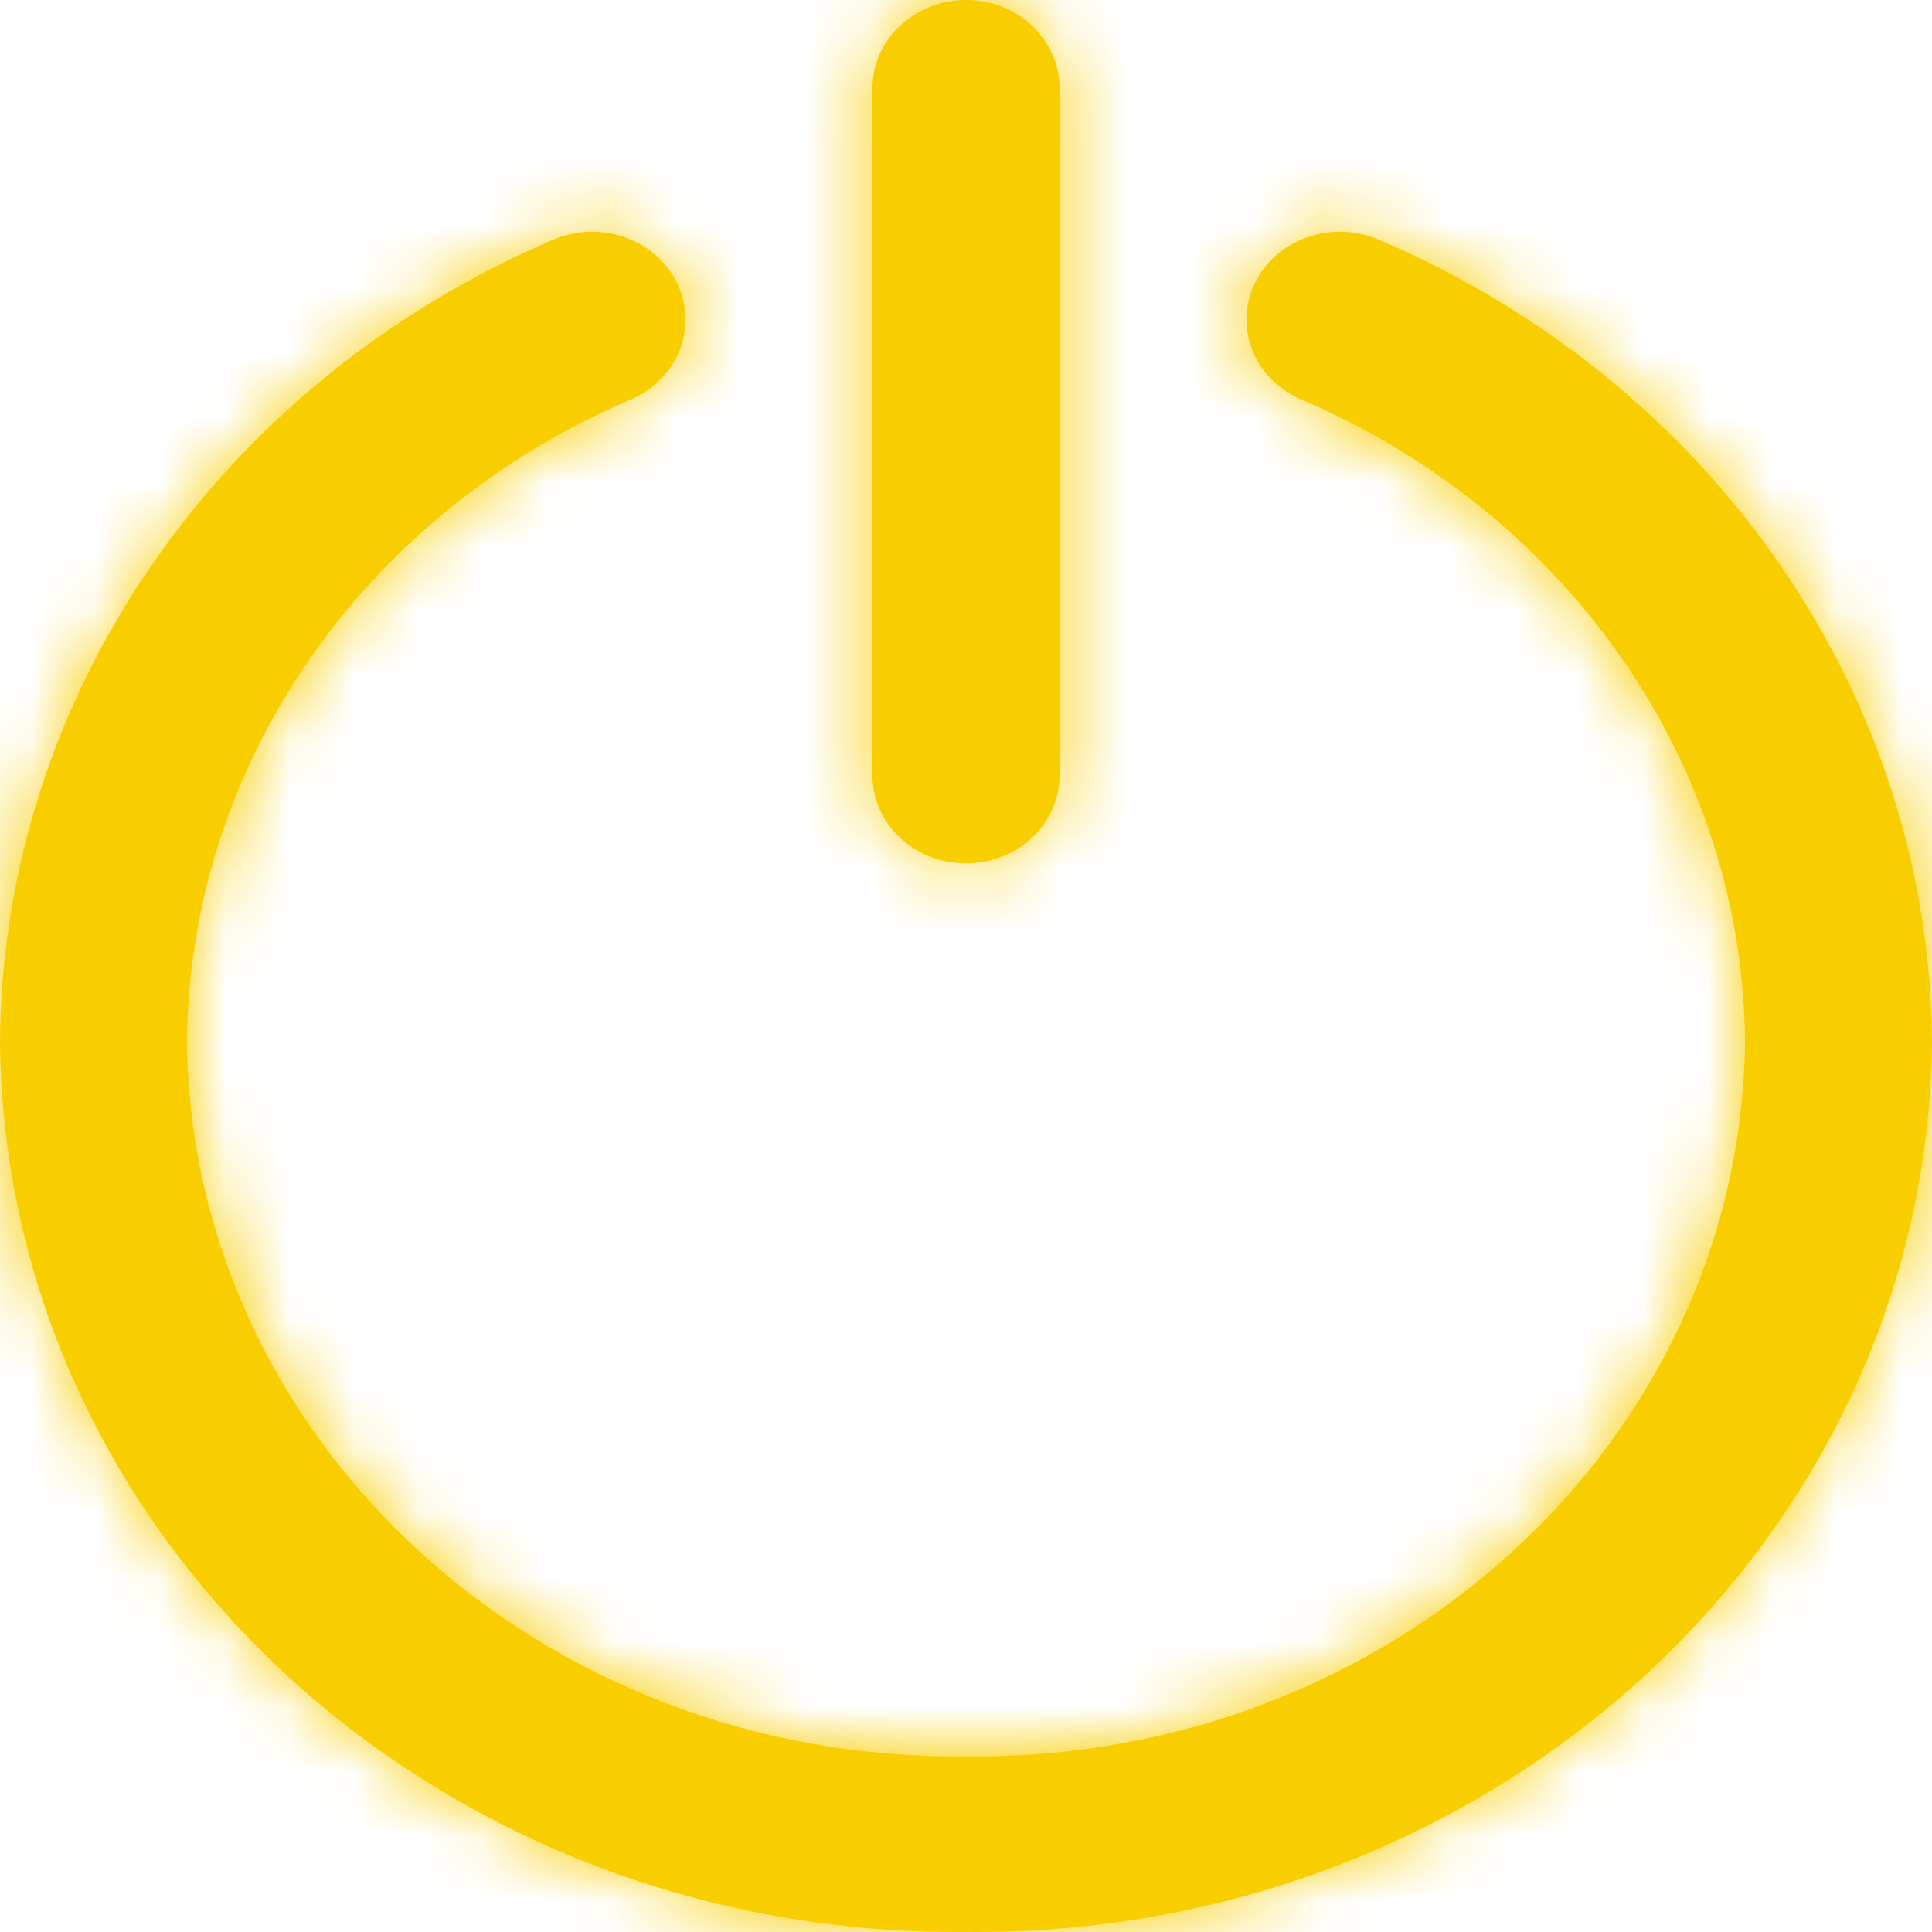 <svg width="30" height="30" viewBox="0 0 30 30" fill="none" xmlns="http://www.w3.org/2000/svg">
<mask id="path-1-inside-1_774_2362" fill="white">
<path d="M13.548 12.043C13.548 12.796 14.198 13.407 15 13.407C15.802 13.407 16.452 12.796 16.452 12.043H13.548ZM16.452 1.364C16.452 0.611 15.802 0 15 0C14.198 0 13.548 0.611 13.548 1.364H16.452ZM9.795 6.203C10.525 5.891 10.847 5.082 10.515 4.397C10.182 3.711 9.322 3.409 8.592 3.721L9.795 6.203ZM1.452 16.2L0 16.192L0 16.215L1.452 16.2ZM15 28.636L15.017 27.272C15.006 27.272 14.994 27.272 14.983 27.272L15 28.636ZM28.548 16.2L30 16.215L30 16.192L28.548 16.2ZM21.408 3.721C20.678 3.409 19.818 3.711 19.485 4.397C19.153 5.082 19.475 5.891 20.205 6.203L21.408 3.721ZM16.452 12.043V1.364H13.548V12.043H16.452ZM8.592 3.721C3.384 5.948 0.03 10.817 0 16.192L2.903 16.207C2.927 11.895 5.618 7.99 9.795 6.203L8.592 3.721ZM0 16.215C0.096 23.917 6.818 30.087 15.017 29.999L14.983 27.272C8.388 27.343 2.98 22.379 2.903 16.184L0 16.215ZM14.983 29.999C23.182 30.087 29.905 23.917 30 16.215L27.097 16.184C27.02 22.379 21.612 27.343 15.017 27.272L14.983 29.999ZM30 16.192C29.97 10.817 26.616 5.948 21.408 3.721L20.205 6.203C24.382 7.99 27.073 11.895 27.097 16.207L30 16.192Z"/>
</mask>
<path d="M13.548 12.043C13.548 12.796 14.198 13.407 15 13.407C15.802 13.407 16.452 12.796 16.452 12.043H13.548ZM16.452 1.364C16.452 0.611 15.802 0 15 0C14.198 0 13.548 0.611 13.548 1.364H16.452ZM9.795 6.203C10.525 5.891 10.847 5.082 10.515 4.397C10.182 3.711 9.322 3.409 8.592 3.721L9.795 6.203ZM1.452 16.2L0 16.192L0 16.215L1.452 16.2ZM15 28.636L15.017 27.272C15.006 27.272 14.994 27.272 14.983 27.272L15 28.636ZM28.548 16.2L30 16.215L30 16.192L28.548 16.2ZM21.408 3.721C20.678 3.409 19.818 3.711 19.485 4.397C19.153 5.082 19.475 5.891 20.205 6.203L21.408 3.721ZM16.452 12.043V1.364H13.548V12.043H16.452ZM8.592 3.721C3.384 5.948 0.03 10.817 0 16.192L2.903 16.207C2.927 11.895 5.618 7.99 9.795 6.203L8.592 3.721ZM0 16.215C0.096 23.917 6.818 30.087 15.017 29.999L14.983 27.272C8.388 27.343 2.98 22.379 2.903 16.184L0 16.215ZM14.983 29.999C23.182 30.087 29.905 23.917 30 16.215L27.097 16.184C27.02 22.379 21.612 27.343 15.017 27.272L14.983 29.999ZM30 16.192C29.97 10.817 26.616 5.948 21.408 3.721L20.205 6.203C24.382 7.99 27.073 11.895 27.097 16.207L30 16.192Z" fill="#F9CE00"/>
<path d="M16.452 7.543H13.548V16.543H16.452V7.543ZM13.548 5.864H16.452V-3.136H13.548V5.864ZM4.543 5.684L5.746 8.166L13.845 4.24L12.641 1.758L4.543 5.684ZM24.254 8.165L25.457 5.684L17.359 1.758L16.155 4.24L24.254 8.165ZM9.795 6.203L6.256 -2.072L6.256 -2.072L9.795 6.203ZM10.515 4.397L18.614 0.472L18.613 0.47L10.515 4.397ZM8.592 3.721L12.132 11.995L12.132 11.995L8.592 3.721ZM1.452 16.2L1.55 25.199L1.496 7.2L1.452 16.2ZM0 16.192L-9 16.142L-9 16.224L-8.999 16.307L0 16.192ZM15 28.636L6.001 28.745H23.999L15 28.636ZM15.017 27.272L15.114 18.272L15.065 18.272H15.017V27.272ZM14.983 27.272V18.272H14.935L14.886 18.272L14.983 27.272ZM28.548 16.2L28.504 7.2L28.45 25.199L28.548 16.2ZM30 16.215L38.999 16.327L39.001 16.233L39 16.14L30 16.215ZM21.408 3.721L24.948 -4.554L24.947 -4.554L21.408 3.721ZM19.485 4.397L11.387 0.47L11.386 0.472L19.485 4.397ZM20.205 6.203L23.744 -2.072L23.744 -2.072L20.205 6.203ZM2.903 16.207L2.859 25.206L11.853 25.25L11.903 16.257L2.903 16.207ZM15.017 29.999L15.114 38.998L24.126 38.901L24.016 29.889L15.017 29.999ZM2.903 16.184L11.903 16.072L11.791 7.086L2.805 7.184L2.903 16.184ZM14.983 29.999L5.984 29.889L5.874 38.901L14.886 38.998L14.983 29.999ZM27.097 16.184L27.195 7.184L18.209 7.086L18.098 16.072L27.097 16.184ZM27.097 16.207L18.097 16.257L18.147 25.25L27.141 25.206L27.097 16.207ZM4.548 12.043C4.548 18.289 9.766 22.407 15 22.407V4.407C18.63 4.407 22.548 7.304 22.548 12.043H4.548ZM15 22.407C20.234 22.407 25.452 18.289 25.452 12.043H7.452C7.452 7.304 11.37 4.407 15 4.407V22.407ZM25.452 1.364C25.452 -4.882 20.234 -9 15 -9V9C11.37 9 7.452 6.103 7.452 1.364H25.452ZM15 -9C9.766 -9 4.548 -4.882 4.548 1.364H22.548C22.548 6.103 18.63 9 15 9V-9ZM13.335 14.477C18.441 12.293 21.347 6.111 18.614 0.472L2.416 8.321C0.347 4.053 2.608 -0.512 6.256 -2.072L13.335 14.477ZM18.613 0.47C16.044 -4.828 9.899 -6.627 5.052 -4.554L12.132 11.995C8.744 13.444 4.321 12.25 2.417 8.323L18.613 0.47ZM1.496 7.2L0.044 7.193L-0.044 25.192L1.408 25.199L1.496 7.2ZM-8.999 16.307L-8.999 16.329L9 16.101L8.999 16.078L-8.999 16.307ZM0.098 25.215L1.55 25.199L1.354 7.2L-0.098 7.216L0.098 25.215ZM23.999 28.745L24.016 27.382L6.017 27.162L6.001 28.526L23.999 28.745ZM15.017 18.272C15.017 18.272 15.017 18.272 15.017 18.272C15.017 18.272 15.017 18.272 15.017 18.272C15.017 18.272 15.017 18.272 15.017 18.272C15.016 18.272 15.016 18.272 15.016 18.272C15.016 18.272 15.016 18.272 15.016 18.272C15.016 18.272 15.016 18.272 15.016 18.272C15.016 18.272 15.016 18.272 15.016 18.272C15.016 18.272 15.016 18.272 15.016 18.272C15.016 18.272 15.016 18.272 15.016 18.272C15.016 18.272 15.016 18.272 15.016 18.272C15.016 18.272 15.016 18.272 15.016 18.272C15.016 18.272 15.016 18.272 15.016 18.272C15.016 18.272 15.016 18.272 15.016 18.272C15.016 18.272 15.016 18.272 15.016 18.272C15.016 18.272 15.016 18.272 15.016 18.272C15.016 18.272 15.016 18.272 15.016 18.272C15.016 18.272 15.016 18.272 15.015 18.272C15.015 18.272 15.015 18.272 15.015 18.272C15.015 18.272 15.015 18.272 15.015 18.272C15.015 18.272 15.015 18.272 15.015 18.272C15.015 18.272 15.015 18.272 15.015 18.272C15.015 18.272 15.015 18.272 15.015 18.272C15.015 18.272 15.015 18.272 15.015 18.272C15.015 18.272 15.015 18.272 15.015 18.272C15.015 18.272 15.015 18.272 15.015 18.272C15.015 18.272 15.015 18.272 15.015 18.272C15.015 18.272 15.015 18.272 15.015 18.272C15.015 18.272 15.015 18.272 15.015 18.272C15.015 18.272 15.015 18.272 15.015 18.272C15.015 18.272 15.015 18.272 15.015 18.272C15.015 18.272 15.015 18.272 15.015 18.272C15.015 18.272 15.015 18.272 15.015 18.272C15.015 18.272 15.014 18.272 15.014 18.272C15.014 18.272 15.014 18.272 15.014 18.272C15.014 18.272 15.014 18.272 15.014 18.272C15.014 18.272 15.014 18.272 15.014 18.272C15.014 18.272 15.014 18.272 15.014 18.272C15.014 18.272 15.014 18.272 15.014 18.272C15.014 18.272 15.014 18.272 15.014 18.272C15.014 18.272 15.014 18.272 15.014 18.272C15.014 18.272 15.014 18.272 15.014 18.272C15.014 18.272 15.014 18.272 15.014 18.272C15.014 18.272 15.014 18.272 15.014 18.272C15.014 18.272 15.014 18.272 15.014 18.272C15.014 18.272 15.014 18.272 15.014 18.272C15.014 18.272 15.014 18.272 15.014 18.272C15.014 18.272 15.014 18.272 15.014 18.272C15.014 18.272 15.014 18.272 15.014 18.272C15.014 18.272 15.014 18.272 15.014 18.272C15.014 18.272 15.013 18.272 15.013 18.272C15.013 18.272 15.013 18.272 15.013 18.272C15.013 18.272 15.013 18.272 15.013 18.272C15.013 18.272 15.013 18.272 15.013 18.272C15.013 18.272 15.013 18.272 15.013 18.272C15.013 18.272 15.013 18.272 15.013 18.272C15.013 18.272 15.013 18.272 15.013 18.272C15.013 18.272 15.013 18.272 15.013 18.272C15.013 18.272 15.013 18.272 15.013 18.272C15.013 18.272 15.013 18.272 15.013 18.272C15.013 18.272 15.013 18.272 15.013 18.272C15.013 18.272 15.013 18.272 15.013 18.272C15.013 18.272 15.013 18.272 15.013 18.272C15.013 18.272 15.013 18.272 15.013 18.272C15.012 18.272 15.012 18.272 15.012 18.272C15.012 18.272 15.012 18.272 15.012 18.272C15.012 18.272 15.012 18.272 15.012 18.272C15.012 18.272 15.012 18.272 15.012 18.272C15.012 18.272 15.012 18.272 15.012 18.272C15.012 18.272 15.012 18.272 15.012 18.272C15.012 18.272 15.012 18.272 15.012 18.272C15.012 18.272 15.012 18.272 15.012 18.272C15.012 18.272 15.012 18.272 15.012 18.272C15.012 18.272 15.012 18.272 15.012 18.272C15.012 18.272 15.012 18.272 15.012 18.272C15.012 18.272 15.012 18.272 15.012 18.272C15.012 18.272 15.012 18.272 15.012 18.272C15.012 18.272 15.012 18.272 15.012 18.272C15.012 18.272 15.012 18.272 15.012 18.272C15.012 18.272 15.011 18.272 15.011 18.272C15.011 18.272 15.011 18.272 15.011 18.272C15.011 18.272 15.011 18.272 15.011 18.272C15.011 18.272 15.011 18.272 15.011 18.272C15.011 18.272 15.011 18.272 15.011 18.272C15.011 18.272 15.011 18.272 15.011 18.272C15.011 18.272 15.011 18.272 15.011 18.272C15.011 18.272 15.011 18.272 15.011 18.272C15.011 18.272 15.011 18.272 15.011 18.272C15.011 18.272 15.011 18.272 15.011 18.272C15.011 18.272 15.011 18.272 15.011 18.272C15.011 18.272 15.011 18.272 15.011 18.272C15.011 18.272 15.011 18.272 15.011 18.272C15.011 18.272 15.011 18.272 15.011 18.272C15.011 18.272 15.011 18.272 15.011 18.272C15.011 18.272 15.011 18.272 15.011 18.272C15.011 18.272 15.011 18.272 15.011 18.272C15.011 18.272 15.01 18.272 15.01 18.272C15.01 18.272 15.01 18.272 15.01 18.272C15.01 18.272 15.01 18.272 15.01 18.272C15.01 18.272 15.01 18.272 15.01 18.272C15.01 18.272 15.01 18.272 15.01 18.272C15.01 18.272 15.01 18.272 15.01 18.272C15.01 18.272 15.01 18.272 15.01 18.272C15.01 18.272 15.01 18.272 15.01 18.272C15.01 18.272 15.01 18.272 15.01 18.272C15.01 18.272 15.01 18.272 15.01 18.272C15.01 18.272 15.01 18.272 15.01 18.272C15.01 18.272 15.01 18.272 15.01 18.272C15.01 18.272 15.01 18.272 15.01 18.272C15.01 18.272 15.01 18.272 15.01 18.272C15.01 18.272 15.009 18.272 15.009 18.272C15.009 18.272 15.009 18.272 15.009 18.272C15.009 18.272 15.009 18.272 15.009 18.272C15.009 18.272 15.009 18.272 15.009 18.272C15.009 18.272 15.009 18.272 15.009 18.272C15.009 18.272 15.009 18.272 15.009 18.272C15.009 18.272 15.009 18.272 15.009 18.272C15.009 18.272 15.009 18.272 15.009 18.272C15.009 18.272 15.009 18.272 15.009 18.272C15.009 18.272 15.009 18.272 15.009 18.272C15.009 18.272 15.009 18.272 15.009 18.272C15.009 18.272 15.009 18.272 15.009 18.272C15.009 18.272 15.009 18.272 15.009 18.272C15.009 18.272 15.009 18.272 15.009 18.272C15.009 18.272 15.009 18.272 15.009 18.272C15.009 18.272 15.009 18.272 15.008 18.272C15.008 18.272 15.008 18.272 15.008 18.272C15.008 18.272 15.008 18.272 15.008 18.272C15.008 18.272 15.008 18.272 15.008 18.272C15.008 18.272 15.008 18.272 15.008 18.272C15.008 18.272 15.008 18.272 15.008 18.272C15.008 18.272 15.008 18.272 15.008 18.272C15.008 18.272 15.008 18.272 15.008 18.272C15.008 18.272 15.008 18.272 15.008 18.272C15.008 18.272 15.008 18.272 15.008 18.272C15.008 18.272 15.008 18.272 15.008 18.272C15.008 18.272 15.008 18.272 15.008 18.272C15.008 18.272 15.008 18.272 15.008 18.272C15.008 18.272 15.008 18.272 15.008 18.272C15.008 18.272 15.008 18.272 15.008 18.272C15.008 18.272 15.008 18.272 15.008 18.272C15.008 18.272 15.008 18.272 15.008 18.272C15.008 18.272 15.008 18.272 15.007 18.272C15.007 18.272 15.007 18.272 15.007 18.272C15.007 18.272 15.007 18.272 15.007 18.272C15.007 18.272 15.007 18.272 15.007 18.272C15.007 18.272 15.007 18.272 15.007 18.272C15.007 18.272 15.007 18.272 15.007 18.272C15.007 18.272 15.007 18.272 15.007 18.272C15.007 18.272 15.007 18.272 15.007 18.272C15.007 18.272 15.007 18.272 15.007 18.272C15.007 18.272 15.007 18.272 15.007 18.272C15.007 18.272 15.007 18.272 15.007 18.272C15.007 18.272 15.007 18.272 15.007 18.272C15.007 18.272 15.007 18.272 15.007 18.272C15.007 18.272 15.007 18.272 15.007 18.272C15.007 18.272 15.007 18.272 15.007 18.272C15.007 18.272 15.007 18.272 15.007 18.272C15.006 18.272 15.006 18.272 15.006 18.272C15.006 18.272 15.006 18.272 15.006 18.272C15.006 18.272 15.006 18.272 15.006 18.272C15.006 18.272 15.006 18.272 15.006 18.272C15.006 18.272 15.006 18.272 15.006 18.272C15.006 18.272 15.006 18.272 15.006 18.272C15.006 18.272 15.006 18.272 15.006 18.272C15.006 18.272 15.006 18.272 15.006 18.272C15.006 18.272 15.006 18.272 15.006 18.272C15.006 18.272 15.006 18.272 15.006 18.272C15.006 18.272 15.006 18.272 15.006 18.272C15.006 18.272 15.006 18.272 15.006 18.272C15.006 18.272 15.006 18.272 15.006 18.272C15.006 18.272 15.006 18.272 15.005 18.272C15.005 18.272 15.005 18.272 15.005 18.272C15.005 18.272 15.005 18.272 15.005 18.272C15.005 18.272 15.005 18.272 15.005 18.272C15.005 18.272 15.005 18.272 15.005 18.272C15.005 18.272 15.005 18.272 15.005 18.272C15.005 18.272 15.005 18.272 15.005 18.272C15.005 18.272 15.005 18.272 15.005 18.272C15.005 18.272 15.005 18.272 15.005 18.272C15.005 18.272 15.005 18.272 15.005 18.272C15.005 18.272 15.005 18.272 15.005 18.272C15.005 18.272 15.005 18.272 15.005 18.272C15.005 18.272 15.005 18.272 15.005 18.272C15.005 18.272 15.005 18.272 15.005 18.272C15.005 18.272 15.005 18.272 15.005 18.272C15.005 18.272 15.005 18.272 15.005 18.272C15.005 18.272 15.005 18.272 15.005 18.272C15.005 18.272 15.005 18.272 15.004 18.272C15.004 18.272 15.004 18.272 15.004 18.272C15.004 18.272 15.004 18.272 15.004 18.272C15.004 18.272 15.004 18.272 15.004 18.272C15.004 18.272 15.004 18.272 15.004 18.272C15.004 18.272 15.004 18.272 15.004 18.272C15.004 18.272 15.004 18.272 15.004 18.272C15.004 18.272 15.004 18.272 15.004 18.272C15.004 18.272 15.004 18.272 15.004 18.272C15.004 18.272 15.004 18.272 15.004 18.272C15.004 18.272 15.004 18.272 15.004 18.272C15.004 18.272 15.004 18.272 15.004 18.272C15.004 18.272 15.004 18.272 15.004 18.272C15.004 18.272 15.004 18.272 15.004 18.272C15.004 18.272 15.004 18.272 15.004 18.272C15.004 18.272 15.004 18.272 15.004 18.272C15.003 18.272 15.003 18.272 15.003 18.272C15.003 18.272 15.003 18.272 15.003 18.272C15.003 18.272 15.003 18.272 15.003 18.272C15.003 18.272 15.003 18.272 15.003 18.272C15.003 18.272 15.003 18.272 15.003 18.272C15.003 18.272 15.003 18.272 15.003 18.272C15.003 18.272 15.003 18.272 15.003 18.272C15.003 18.272 15.003 18.272 15.003 18.272C15.003 18.272 15.003 18.272 15.003 18.272C15.003 18.272 15.003 18.272 15.003 18.272C15.003 18.272 15.003 18.272 15.003 18.272C15.003 18.272 15.003 18.272 15.003 18.272C15.003 18.272 15.003 18.272 15.003 18.272C15.003 18.272 15.003 18.272 15.002 18.272C15.002 18.272 15.002 18.272 15.002 18.272C15.002 18.272 15.002 18.272 15.002 18.272C15.002 18.272 15.002 18.272 15.002 18.272C15.002 18.272 15.002 18.272 15.002 18.272C15.002 18.272 15.002 18.272 15.002 18.272C15.002 18.272 15.002 18.272 15.002 18.272C15.002 18.272 15.002 18.272 15.002 18.272C15.002 18.272 15.002 18.272 15.002 18.272C15.002 18.272 15.002 18.272 15.002 18.272C15.002 18.272 15.002 18.272 15.002 18.272C15.002 18.272 15.002 18.272 15.002 18.272C15.002 18.272 15.002 18.272 15.002 18.272C15.002 18.272 15.002 18.272 15.002 18.272C15.002 18.272 15.002 18.272 15.002 18.272C15.002 18.272 15.002 18.272 15.002 18.272C15.002 18.272 15.002 18.272 15.002 18.272C15.002 18.272 15.002 18.272 15.001 18.272C15.001 18.272 15.001 18.272 15.001 18.272C15.001 18.272 15.001 18.272 15.001 18.272C15.001 18.272 15.001 18.272 15.001 18.272C15.001 18.272 15.001 18.272 15.001 18.272C15.001 18.272 15.001 18.272 15.001 18.272C15.001 18.272 15.001 18.272 15.001 18.272C15.001 18.272 15.001 18.272 15.001 18.272C15.001 18.272 15.001 18.272 15.001 18.272C15.001 18.272 15.001 18.272 15.001 18.272C15.001 18.272 15.001 18.272 15.001 18.272C15.001 18.272 15.001 18.272 15.001 18.272C15.001 18.272 15.001 18.272 15.001 18.272C15.001 18.272 15.001 18.272 15.001 18.272C15.001 18.272 15.001 18.272 15.001 18.272C15.001 18.272 15.001 18.272 15.001 18.272C15 18.272 15 18.272 15 18.272C15 18.272 15 18.272 15 18.272C15 18.272 15 18.272 15 18.272C15 18.272 15 18.272 15 18.272C15 18.272 15 18.272 15 18.272C15 18.272 15 18.272 15 18.272C15 18.272 15 18.272 15 18.272C15 18.272 15 18.272 15 18.272C15 18.272 15 18.272 15 18.272C15 18.272 15 18.272 15 18.272C15 18.272 15 18.272 15 18.272C15 18.272 15 18.272 15 18.272C15 18.272 15 18.272 15 18.272C15 18.272 15 18.272 14.999 18.272C14.999 18.272 14.999 18.272 14.999 18.272C14.999 18.272 14.999 18.272 14.999 18.272C14.999 18.272 14.999 18.272 14.999 18.272C14.999 18.272 14.999 18.272 14.999 18.272C14.999 18.272 14.999 18.272 14.999 18.272C14.999 18.272 14.999 18.272 14.999 18.272C14.999 18.272 14.999 18.272 14.999 18.272C14.999 18.272 14.999 18.272 14.999 18.272C14.999 18.272 14.999 18.272 14.999 18.272C14.999 18.272 14.999 18.272 14.999 18.272C14.999 18.272 14.999 18.272 14.999 18.272C14.999 18.272 14.999 18.272 14.999 18.272C14.999 18.272 14.999 18.272 14.999 18.272C14.999 18.272 14.999 18.272 14.999 18.272C14.999 18.272 14.999 18.272 14.999 18.272C14.998 18.272 14.998 18.272 14.998 18.272C14.998 18.272 14.998 18.272 14.998 18.272C14.998 18.272 14.998 18.272 14.998 18.272C14.998 18.272 14.998 18.272 14.998 18.272C14.998 18.272 14.998 18.272 14.998 18.272C14.998 18.272 14.998 18.272 14.998 18.272C14.998 18.272 14.998 18.272 14.998 18.272C14.998 18.272 14.998 18.272 14.998 18.272C14.998 18.272 14.998 18.272 14.998 18.272C14.998 18.272 14.998 18.272 14.998 18.272C14.998 18.272 14.998 18.272 14.998 18.272C14.998 18.272 14.998 18.272 14.998 18.272C14.998 18.272 14.998 18.272 14.998 18.272C14.998 18.272 14.998 18.272 14.998 18.272C14.998 18.272 14.998 18.272 14.998 18.272C14.998 18.272 14.998 18.272 14.998 18.272C14.998 18.272 14.998 18.272 14.998 18.272C14.997 18.272 14.997 18.272 14.997 18.272C14.997 18.272 14.997 18.272 14.997 18.272C14.997 18.272 14.997 18.272 14.997 18.272C14.997 18.272 14.997 18.272 14.997 18.272C14.997 18.272 14.997 18.272 14.997 18.272C14.997 18.272 14.997 18.272 14.997 18.272C14.997 18.272 14.997 18.272 14.997 18.272C14.997 18.272 14.997 18.272 14.997 18.272C14.997 18.272 14.997 18.272 14.997 18.272C14.997 18.272 14.997 18.272 14.997 18.272C14.997 18.272 14.997 18.272 14.997 18.272C14.997 18.272 14.997 18.272 14.997 18.272C14.997 18.272 14.997 18.272 14.997 18.272C14.997 18.272 14.997 18.272 14.996 18.272C14.996 18.272 14.996 18.272 14.996 18.272C14.996 18.272 14.996 18.272 14.996 18.272C14.996 18.272 14.996 18.272 14.996 18.272C14.996 18.272 14.996 18.272 14.996 18.272C14.996 18.272 14.996 18.272 14.996 18.272C14.996 18.272 14.996 18.272 14.996 18.272C14.996 18.272 14.996 18.272 14.996 18.272C14.996 18.272 14.996 18.272 14.996 18.272C14.996 18.272 14.996 18.272 14.996 18.272C14.996 18.272 14.996 18.272 14.996 18.272C14.996 18.272 14.996 18.272 14.996 18.272C14.996 18.272 14.996 18.272 14.996 18.272C14.996 18.272 14.996 18.272 14.996 18.272C14.996 18.272 14.996 18.272 14.996 18.272C14.996 18.272 14.996 18.272 14.996 18.272C14.995 18.272 14.995 18.272 14.995 18.272C14.995 18.272 14.995 18.272 14.995 18.272C14.995 18.272 14.995 18.272 14.995 18.272C14.995 18.272 14.995 18.272 14.995 18.272C14.995 18.272 14.995 18.272 14.995 18.272C14.995 18.272 14.995 18.272 14.995 18.272C14.995 18.272 14.995 18.272 14.995 18.272C14.995 18.272 14.995 18.272 14.995 18.272C14.995 18.272 14.995 18.272 14.995 18.272C14.995 18.272 14.995 18.272 14.995 18.272C14.995 18.272 14.995 18.272 14.995 18.272C14.995 18.272 14.995 18.272 14.995 18.272C14.995 18.272 14.995 18.272 14.995 18.272C14.995 18.272 14.995 18.272 14.995 18.272C14.995 18.272 14.995 18.272 14.995 18.272C14.995 18.272 14.995 18.272 14.995 18.272C14.995 18.272 14.995 18.272 14.995 18.272C14.994 18.272 14.994 18.272 14.994 18.272C14.994 18.272 14.994 18.272 14.994 18.272C14.994 18.272 14.994 18.272 14.994 18.272C14.994 18.272 14.994 18.272 14.994 18.272C14.994 18.272 14.994 18.272 14.994 18.272C14.994 18.272 14.994 18.272 14.994 18.272C14.994 18.272 14.994 18.272 14.994 18.272C14.994 18.272 14.994 18.272 14.994 18.272C14.994 18.272 14.994 18.272 14.994 18.272C14.994 18.272 14.994 18.272 14.994 18.272C14.994 18.272 14.994 18.272 14.994 18.272C14.994 18.272 14.994 18.272 14.994 18.272C14.994 18.272 14.994 18.272 14.994 18.272C14.994 18.272 14.994 18.272 14.993 18.272C14.993 18.272 14.993 18.272 14.993 18.272C14.993 18.272 14.993 18.272 14.993 18.272C14.993 18.272 14.993 18.272 14.993 18.272C14.993 18.272 14.993 18.272 14.993 18.272C14.993 18.272 14.993 18.272 14.993 18.272C14.993 18.272 14.993 18.272 14.993 18.272C14.993 18.272 14.993 18.272 14.993 18.272C14.993 18.272 14.993 18.272 14.993 18.272C14.993 18.272 14.993 18.272 14.993 18.272C14.993 18.272 14.993 18.272 14.993 18.272C14.993 18.272 14.993 18.272 14.993 18.272C14.993 18.272 14.993 18.272 14.993 18.272C14.993 18.272 14.993 18.272 14.993 18.272C14.993 18.272 14.993 18.272 14.993 18.272C14.993 18.272 14.993 18.272 14.993 18.272C14.992 18.272 14.992 18.272 14.992 18.272C14.992 18.272 14.992 18.272 14.992 18.272C14.992 18.272 14.992 18.272 14.992 18.272C14.992 18.272 14.992 18.272 14.992 18.272C14.992 18.272 14.992 18.272 14.992 18.272C14.992 18.272 14.992 18.272 14.992 18.272C14.992 18.272 14.992 18.272 14.992 18.272C14.992 18.272 14.992 18.272 14.992 18.272C14.992 18.272 14.992 18.272 14.992 18.272C14.992 18.272 14.992 18.272 14.992 18.272C14.992 18.272 14.992 18.272 14.992 18.272C14.992 18.272 14.992 18.272 14.992 18.272C14.992 18.272 14.992 18.272 14.992 18.272C14.992 18.272 14.992 18.272 14.992 18.272C14.992 18.272 14.992 18.272 14.992 18.272C14.992 18.272 14.992 18.272 14.992 18.272C14.992 18.272 14.992 18.272 14.992 18.272C14.991 18.272 14.991 18.272 14.991 18.272C14.991 18.272 14.991 18.272 14.991 18.272C14.991 18.272 14.991 18.272 14.991 18.272C14.991 18.272 14.991 18.272 14.991 18.272C14.991 18.272 14.991 18.272 14.991 18.272C14.991 18.272 14.991 18.272 14.991 18.272C14.991 18.272 14.991 18.272 14.991 18.272C14.991 18.272 14.991 18.272 14.991 18.272C14.991 18.272 14.991 18.272 14.991 18.272C14.991 18.272 14.991 18.272 14.991 18.272C14.991 18.272 14.991 18.272 14.991 18.272C14.991 18.272 14.991 18.272 14.991 18.272C14.991 18.272 14.991 18.272 14.991 18.272C14.991 18.272 14.991 18.272 14.991 18.272C14.991 18.272 14.991 18.272 14.991 18.272C14.991 18.272 14.99 18.272 14.99 18.272C14.99 18.272 14.99 18.272 14.99 18.272C14.99 18.272 14.99 18.272 14.99 18.272C14.99 18.272 14.99 18.272 14.99 18.272C14.99 18.272 14.99 18.272 14.99 18.272C14.99 18.272 14.99 18.272 14.99 18.272C14.99 18.272 14.99 18.272 14.99 18.272C14.99 18.272 14.99 18.272 14.99 18.272C14.99 18.272 14.99 18.272 14.99 18.272C14.99 18.272 14.99 18.272 14.99 18.272C14.99 18.272 14.99 18.272 14.99 18.272C14.99 18.272 14.99 18.272 14.99 18.272C14.99 18.272 14.99 18.272 14.99 18.272C14.99 18.272 14.99 18.272 14.99 18.272C14.99 18.272 14.989 18.272 14.989 18.272C14.989 18.272 14.989 18.272 14.989 18.272C14.989 18.272 14.989 18.272 14.989 18.272C14.989 18.272 14.989 18.272 14.989 18.272C14.989 18.272 14.989 18.272 14.989 18.272C14.989 18.272 14.989 18.272 14.989 18.272C14.989 18.272 14.989 18.272 14.989 18.272C14.989 18.272 14.989 18.272 14.989 18.272C14.989 18.272 14.989 18.272 14.989 18.272C14.989 18.272 14.989 18.272 14.989 18.272C14.989 18.272 14.989 18.272 14.989 18.272C14.989 18.272 14.989 18.272 14.989 18.272C14.989 18.272 14.989 18.272 14.989 18.272C14.989 18.272 14.989 18.272 14.989 18.272C14.989 18.272 14.989 18.272 14.989 18.272C14.989 18.272 14.989 18.272 14.989 18.272C14.989 18.272 14.989 18.272 14.989 18.272C14.989 18.272 14.988 18.272 14.988 18.272C14.988 18.272 14.988 18.272 14.988 18.272C14.988 18.272 14.988 18.272 14.988 18.272C14.988 18.272 14.988 18.272 14.988 18.272C14.988 18.272 14.988 18.272 14.988 18.272C14.988 18.272 14.988 18.272 14.988 18.272C14.988 18.272 14.988 18.272 14.988 18.272C14.988 18.272 14.988 18.272 14.988 18.272C14.988 18.272 14.988 18.272 14.988 18.272C14.988 18.272 14.988 18.272 14.988 18.272C14.988 18.272 14.988 18.272 14.988 18.272C14.988 18.272 14.988 18.272 14.988 18.272C14.988 18.272 14.988 18.272 14.988 18.272C14.988 18.272 14.988 18.272 14.988 18.272C14.988 18.272 14.988 18.272 14.988 18.272C14.988 18.272 14.988 18.272 14.987 18.272C14.987 18.272 14.987 18.272 14.987 18.272C14.987 18.272 14.987 18.272 14.987 18.272C14.987 18.272 14.987 18.272 14.987 18.272C14.987 18.272 14.987 18.272 14.987 18.272C14.987 18.272 14.987 18.272 14.987 18.272C14.987 18.272 14.987 18.272 14.987 18.272C14.987 18.272 14.987 18.272 14.987 18.272C14.987 18.272 14.987 18.272 14.987 18.272C14.987 18.272 14.987 18.272 14.987 18.272C14.987 18.272 14.987 18.272 14.987 18.272C14.987 18.272 14.987 18.272 14.987 18.272C14.987 18.272 14.987 18.272 14.987 18.272C14.987 18.272 14.987 18.272 14.987 18.272C14.987 18.272 14.986 18.272 14.986 18.272C14.986 18.272 14.986 18.272 14.986 18.272C14.986 18.272 14.986 18.272 14.986 18.272C14.986 18.272 14.986 18.272 14.986 18.272C14.986 18.272 14.986 18.272 14.986 18.272C14.986 18.272 14.986 18.272 14.986 18.272C14.986 18.272 14.986 18.272 14.986 18.272C14.986 18.272 14.986 18.272 14.986 18.272C14.986 18.272 14.986 18.272 14.986 18.272C14.986 18.272 14.986 18.272 14.986 18.272C14.986 18.272 14.986 18.272 14.986 18.272C14.986 18.272 14.986 18.272 14.986 18.272C14.986 18.272 14.986 18.272 14.986 18.272C14.986 18.272 14.986 18.272 14.986 18.272C14.986 18.272 14.986 18.272 14.986 18.272C14.986 18.272 14.986 18.272 14.986 18.272C14.986 18.272 14.986 18.272 14.986 18.272C14.986 18.272 14.985 18.272 14.985 18.272C14.985 18.272 14.985 18.272 14.985 18.272C14.985 18.272 14.985 18.272 14.985 18.272C14.985 18.272 14.985 18.272 14.985 18.272C14.985 18.272 14.985 18.272 14.985 18.272C14.985 18.272 14.985 18.272 14.985 18.272C14.985 18.272 14.985 18.272 14.985 18.272C14.985 18.272 14.985 18.272 14.985 18.272C14.985 18.272 14.985 18.272 14.985 18.272C14.985 18.272 14.985 18.272 14.985 18.272C14.985 18.272 14.985 18.272 14.985 18.272C14.985 18.272 14.985 18.272 14.985 18.272C14.985 18.272 14.985 18.272 14.985 18.272C14.985 18.272 14.985 18.272 14.985 18.272C14.985 18.272 14.985 18.272 14.985 18.272C14.985 18.272 14.985 18.272 14.985 18.272C14.984 18.272 14.984 18.272 14.984 18.272C14.984 18.272 14.984 18.272 14.984 18.272C14.984 18.272 14.984 18.272 14.984 18.272C14.984 18.272 14.984 18.272 14.984 18.272C14.984 18.272 14.984 18.272 14.984 18.272C14.984 18.272 14.984 18.272 14.984 18.272C14.984 18.272 14.984 18.272 14.984 18.272C14.984 18.272 14.984 18.272 14.984 18.272C14.984 18.272 14.984 18.272 14.984 18.272C14.984 18.272 14.984 18.272 14.984 18.272C14.984 18.272 14.984 18.272 14.984 18.272C14.984 18.272 14.984 18.272 14.984 18.272C14.984 18.272 14.984 18.272 14.984 18.272C14.984 18.272 14.984 18.272 14.984 18.272C14.983 18.272 14.983 18.272 14.983 18.272C14.983 18.272 14.983 18.272 14.983 18.272C14.983 18.272 14.983 18.272 14.983 18.272V36.272C14.983 36.272 14.983 36.272 14.983 36.272C14.983 36.272 14.983 36.272 14.983 36.272C14.983 36.272 14.983 36.272 14.984 36.272C14.984 36.272 14.984 36.272 14.984 36.272C14.984 36.272 14.984 36.272 14.984 36.272C14.984 36.272 14.984 36.272 14.984 36.272C14.984 36.272 14.984 36.272 14.984 36.272C14.984 36.272 14.984 36.272 14.984 36.272C14.984 36.272 14.984 36.272 14.984 36.272C14.984 36.272 14.984 36.272 14.984 36.272C14.984 36.272 14.984 36.272 14.984 36.272C14.984 36.272 14.984 36.272 14.984 36.272C14.984 36.272 14.984 36.272 14.984 36.272C14.984 36.272 14.984 36.272 14.984 36.272C14.984 36.272 14.984 36.272 14.984 36.272C14.984 36.272 14.984 36.272 14.984 36.272C14.984 36.272 14.984 36.272 14.985 36.272C14.985 36.272 14.985 36.272 14.985 36.272C14.985 36.272 14.985 36.272 14.985 36.272C14.985 36.272 14.985 36.272 14.985 36.272C14.985 36.272 14.985 36.272 14.985 36.272C14.985 36.272 14.985 36.272 14.985 36.272C14.985 36.272 14.985 36.272 14.985 36.272C14.985 36.272 14.985 36.272 14.985 36.272C14.985 36.272 14.985 36.272 14.985 36.272C14.985 36.272 14.985 36.272 14.985 36.272C14.985 36.272 14.985 36.272 14.985 36.272C14.985 36.272 14.985 36.272 14.985 36.272C14.985 36.272 14.985 36.272 14.985 36.272C14.985 36.272 14.985 36.272 14.985 36.272C14.985 36.272 14.985 36.272 14.985 36.272C14.985 36.272 14.985 36.272 14.985 36.272C14.985 36.272 14.986 36.272 14.986 36.272C14.986 36.272 14.986 36.272 14.986 36.272C14.986 36.272 14.986 36.272 14.986 36.272C14.986 36.272 14.986 36.272 14.986 36.272C14.986 36.272 14.986 36.272 14.986 36.272C14.986 36.272 14.986 36.272 14.986 36.272C14.986 36.272 14.986 36.272 14.986 36.272C14.986 36.272 14.986 36.272 14.986 36.272C14.986 36.272 14.986 36.272 14.986 36.272C14.986 36.272 14.986 36.272 14.986 36.272C14.986 36.272 14.986 36.272 14.986 36.272C14.986 36.272 14.986 36.272 14.986 36.272C14.986 36.272 14.986 36.272 14.986 36.272C14.986 36.272 14.986 36.272 14.986 36.272C14.986 36.272 14.986 36.272 14.986 36.272C14.986 36.272 14.986 36.272 14.986 36.272C14.986 36.272 14.986 36.272 14.986 36.272C14.986 36.272 14.987 36.272 14.987 36.272C14.987 36.272 14.987 36.272 14.987 36.272C14.987 36.272 14.987 36.272 14.987 36.272C14.987 36.272 14.987 36.272 14.987 36.272C14.987 36.272 14.987 36.272 14.987 36.272C14.987 36.272 14.987 36.272 14.987 36.272C14.987 36.272 14.987 36.272 14.987 36.272C14.987 36.272 14.987 36.272 14.987 36.272C14.987 36.272 14.987 36.272 14.987 36.272C14.987 36.272 14.987 36.272 14.987 36.272C14.987 36.272 14.987 36.272 14.987 36.272C14.987 36.272 14.987 36.272 14.987 36.272C14.987 36.272 14.987 36.272 14.987 36.272C14.987 36.272 14.987 36.272 14.987 36.272C14.988 36.272 14.988 36.272 14.988 36.272C14.988 36.272 14.988 36.272 14.988 36.272C14.988 36.272 14.988 36.272 14.988 36.272C14.988 36.272 14.988 36.272 14.988 36.272C14.988 36.272 14.988 36.272 14.988 36.272C14.988 36.272 14.988 36.272 14.988 36.272C14.988 36.272 14.988 36.272 14.988 36.272C14.988 36.272 14.988 36.272 14.988 36.272C14.988 36.272 14.988 36.272 14.988 36.272C14.988 36.272 14.988 36.272 14.988 36.272C14.988 36.272 14.988 36.272 14.988 36.272C14.988 36.272 14.988 36.272 14.988 36.272C14.988 36.272 14.988 36.272 14.988 36.272C14.988 36.272 14.988 36.272 14.988 36.272C14.988 36.272 14.988 36.272 14.988 36.272C14.988 36.272 14.989 36.272 14.989 36.272C14.989 36.272 14.989 36.272 14.989 36.272C14.989 36.272 14.989 36.272 14.989 36.272C14.989 36.272 14.989 36.272 14.989 36.272C14.989 36.272 14.989 36.272 14.989 36.272C14.989 36.272 14.989 36.272 14.989 36.272C14.989 36.272 14.989 36.272 14.989 36.272C14.989 36.272 14.989 36.272 14.989 36.272C14.989 36.272 14.989 36.272 14.989 36.272C14.989 36.272 14.989 36.272 14.989 36.272C14.989 36.272 14.989 36.272 14.989 36.272C14.989 36.272 14.989 36.272 14.989 36.272C14.989 36.272 14.989 36.272 14.989 36.272C14.989 36.272 14.989 36.272 14.989 36.272C14.989 36.272 14.989 36.272 14.989 36.272C14.989 36.272 14.989 36.272 14.989 36.272C14.989 36.272 14.989 36.272 14.989 36.272C14.989 36.272 14.99 36.272 14.99 36.272C14.99 36.272 14.99 36.272 14.99 36.272C14.99 36.272 14.99 36.272 14.99 36.272C14.99 36.272 14.99 36.272 14.99 36.272C14.99 36.272 14.99 36.272 14.99 36.272C14.99 36.272 14.99 36.272 14.99 36.272C14.99 36.272 14.99 36.272 14.99 36.272C14.99 36.272 14.99 36.272 14.99 36.272C14.99 36.272 14.99 36.272 14.99 36.272C14.99 36.272 14.99 36.272 14.99 36.272C14.99 36.272 14.99 36.272 14.99 36.272C14.99 36.272 14.99 36.272 14.99 36.272C14.99 36.272 14.99 36.272 14.99 36.272C14.99 36.272 14.99 36.272 14.99 36.272C14.99 36.272 14.991 36.272 14.991 36.272C14.991 36.272 14.991 36.272 14.991 36.272C14.991 36.272 14.991 36.272 14.991 36.272C14.991 36.272 14.991 36.272 14.991 36.272C14.991 36.272 14.991 36.272 14.991 36.272C14.991 36.272 14.991 36.272 14.991 36.272C14.991 36.272 14.991 36.272 14.991 36.272C14.991 36.272 14.991 36.272 14.991 36.272C14.991 36.272 14.991 36.272 14.991 36.272C14.991 36.272 14.991 36.272 14.991 36.272C14.991 36.272 14.991 36.272 14.991 36.272C14.991 36.272 14.991 36.272 14.991 36.272C14.991 36.272 14.991 36.272 14.991 36.272C14.991 36.272 14.991 36.272 14.991 36.272C14.991 36.272 14.991 36.272 14.991 36.272C14.991 36.272 14.991 36.272 14.992 36.272C14.992 36.272 14.992 36.272 14.992 36.272C14.992 36.272 14.992 36.272 14.992 36.272C14.992 36.272 14.992 36.272 14.992 36.272C14.992 36.272 14.992 36.272 14.992 36.272C14.992 36.272 14.992 36.272 14.992 36.272C14.992 36.272 14.992 36.272 14.992 36.272C14.992 36.272 14.992 36.272 14.992 36.272C14.992 36.272 14.992 36.272 14.992 36.272C14.992 36.272 14.992 36.272 14.992 36.272C14.992 36.272 14.992 36.272 14.992 36.272C14.992 36.272 14.992 36.272 14.992 36.272C14.992 36.272 14.992 36.272 14.992 36.272C14.992 36.272 14.992 36.272 14.992 36.272C14.992 36.272 14.992 36.272 14.992 36.272C14.992 36.272 14.992 36.272 14.992 36.272C14.992 36.272 14.992 36.272 14.992 36.272C14.992 36.272 14.992 36.272 14.993 36.272C14.993 36.272 14.993 36.272 14.993 36.272C14.993 36.272 14.993 36.272 14.993 36.272C14.993 36.272 14.993 36.272 14.993 36.272C14.993 36.272 14.993 36.272 14.993 36.272C14.993 36.272 14.993 36.272 14.993 36.272C14.993 36.272 14.993 36.272 14.993 36.272C14.993 36.272 14.993 36.272 14.993 36.272C14.993 36.272 14.993 36.272 14.993 36.272C14.993 36.272 14.993 36.272 14.993 36.272C14.993 36.272 14.993 36.272 14.993 36.272C14.993 36.272 14.993 36.272 14.993 36.272C14.993 36.272 14.993 36.272 14.993 36.272C14.993 36.272 14.993 36.272 14.993 36.272C14.993 36.272 14.993 36.272 14.993 36.272C14.993 36.272 14.993 36.272 14.993 36.272C14.994 36.272 14.994 36.272 14.994 36.272C14.994 36.272 14.994 36.272 14.994 36.272C14.994 36.272 14.994 36.272 14.994 36.272C14.994 36.272 14.994 36.272 14.994 36.272C14.994 36.272 14.994 36.272 14.994 36.272C14.994 36.272 14.994 36.272 14.994 36.272C14.994 36.272 14.994 36.272 14.994 36.272C14.994 36.272 14.994 36.272 14.994 36.272C14.994 36.272 14.994 36.272 14.994 36.272C14.994 36.272 14.994 36.272 14.994 36.272C14.994 36.272 14.994 36.272 14.994 36.272C14.994 36.272 14.994 36.272 14.994 36.272C14.994 36.272 14.994 36.272 14.994 36.272C14.994 36.272 14.994 36.272 14.995 36.272C14.995 36.272 14.995 36.272 14.995 36.272C14.995 36.272 14.995 36.272 14.995 36.272C14.995 36.272 14.995 36.272 14.995 36.272C14.995 36.272 14.995 36.272 14.995 36.272C14.995 36.272 14.995 36.272 14.995 36.272C14.995 36.272 14.995 36.272 14.995 36.272C14.995 36.272 14.995 36.272 14.995 36.272C14.995 36.272 14.995 36.272 14.995 36.272C14.995 36.272 14.995 36.272 14.995 36.272C14.995 36.272 14.995 36.272 14.995 36.272C14.995 36.272 14.995 36.272 14.995 36.272C14.995 36.272 14.995 36.272 14.995 36.272C14.995 36.272 14.995 36.272 14.995 36.272C14.995 36.272 14.995 36.272 14.995 36.272C14.995 36.272 14.995 36.272 14.995 36.272C14.995 36.272 14.995 36.272 14.995 36.272C14.995 36.272 14.995 36.272 14.996 36.272C14.996 36.272 14.996 36.272 14.996 36.272C14.996 36.272 14.996 36.272 14.996 36.272C14.996 36.272 14.996 36.272 14.996 36.272C14.996 36.272 14.996 36.272 14.996 36.272C14.996 36.272 14.996 36.272 14.996 36.272C14.996 36.272 14.996 36.272 14.996 36.272C14.996 36.272 14.996 36.272 14.996 36.272C14.996 36.272 14.996 36.272 14.996 36.272C14.996 36.272 14.996 36.272 14.996 36.272C14.996 36.272 14.996 36.272 14.996 36.272C14.996 36.272 14.996 36.272 14.996 36.272C14.996 36.272 14.996 36.272 14.996 36.272C14.996 36.272 14.996 36.272 14.996 36.272C14.996 36.272 14.996 36.272 14.996 36.272C14.996 36.272 14.996 36.272 14.996 36.272C14.997 36.272 14.997 36.272 14.997 36.272C14.997 36.272 14.997 36.272 14.997 36.272C14.997 36.272 14.997 36.272 14.997 36.272C14.997 36.272 14.997 36.272 14.997 36.272C14.997 36.272 14.997 36.272 14.997 36.272C14.997 36.272 14.997 36.272 14.997 36.272C14.997 36.272 14.997 36.272 14.997 36.272C14.997 36.272 14.997 36.272 14.997 36.272C14.997 36.272 14.997 36.272 14.997 36.272C14.997 36.272 14.997 36.272 14.997 36.272C14.997 36.272 14.997 36.272 14.997 36.272C14.997 36.272 14.997 36.272 14.997 36.272C14.997 36.272 14.997 36.272 14.997 36.272C14.997 36.272 14.997 36.272 14.998 36.272C14.998 36.272 14.998 36.272 14.998 36.272C14.998 36.272 14.998 36.272 14.998 36.272C14.998 36.272 14.998 36.272 14.998 36.272C14.998 36.272 14.998 36.272 14.998 36.272C14.998 36.272 14.998 36.272 14.998 36.272C14.998 36.272 14.998 36.272 14.998 36.272C14.998 36.272 14.998 36.272 14.998 36.272C14.998 36.272 14.998 36.272 14.998 36.272C14.998 36.272 14.998 36.272 14.998 36.272C14.998 36.272 14.998 36.272 14.998 36.272C14.998 36.272 14.998 36.272 14.998 36.272C14.998 36.272 14.998 36.272 14.998 36.272C14.998 36.272 14.998 36.272 14.998 36.272C14.998 36.272 14.998 36.272 14.998 36.272C14.998 36.272 14.998 36.272 14.998 36.272C14.998 36.272 14.998 36.272 14.998 36.272C14.998 36.272 14.998 36.272 14.999 36.272C14.999 36.272 14.999 36.272 14.999 36.272C14.999 36.272 14.999 36.272 14.999 36.272C14.999 36.272 14.999 36.272 14.999 36.272C14.999 36.272 14.999 36.272 14.999 36.272C14.999 36.272 14.999 36.272 14.999 36.272C14.999 36.272 14.999 36.272 14.999 36.272C14.999 36.272 14.999 36.272 14.999 36.272C14.999 36.272 14.999 36.272 14.999 36.272C14.999 36.272 14.999 36.272 14.999 36.272C14.999 36.272 14.999 36.272 14.999 36.272C14.999 36.272 14.999 36.272 14.999 36.272C14.999 36.272 14.999 36.272 14.999 36.272C14.999 36.272 14.999 36.272 14.999 36.272C14.999 36.272 14.999 36.272 14.999 36.272C14.999 36.272 14.999 36.272 14.999 36.272C15 36.272 15 36.272 15 36.272C15 36.272 15 36.272 15 36.272C15 36.272 15 36.272 15 36.272C15 36.272 15 36.272 15 36.272C15 36.272 15 36.272 15 36.272C15 36.272 15 36.272 15 36.272C15 36.272 15 36.272 15 36.272C15 36.272 15 36.272 15 36.272C15 36.272 15 36.272 15 36.272C15 36.272 15 36.272 15 36.272C15 36.272 15 36.272 15 36.272C15 36.272 15 36.272 15 36.272C15 36.272 15 36.272 15 36.272C15 36.272 15 36.272 15.001 36.272C15.001 36.272 15.001 36.272 15.001 36.272C15.001 36.272 15.001 36.272 15.001 36.272C15.001 36.272 15.001 36.272 15.001 36.272C15.001 36.272 15.001 36.272 15.001 36.272C15.001 36.272 15.001 36.272 15.001 36.272C15.001 36.272 15.001 36.272 15.001 36.272C15.001 36.272 15.001 36.272 15.001 36.272C15.001 36.272 15.001 36.272 15.001 36.272C15.001 36.272 15.001 36.272 15.001 36.272C15.001 36.272 15.001 36.272 15.001 36.272C15.001 36.272 15.001 36.272 15.001 36.272C15.001 36.272 15.001 36.272 15.001 36.272C15.001 36.272 15.001 36.272 15.001 36.272C15.001 36.272 15.001 36.272 15.001 36.272C15.001 36.272 15.001 36.272 15.001 36.272C15.002 36.272 15.002 36.272 15.002 36.272C15.002 36.272 15.002 36.272 15.002 36.272C15.002 36.272 15.002 36.272 15.002 36.272C15.002 36.272 15.002 36.272 15.002 36.272C15.002 36.272 15.002 36.272 15.002 36.272C15.002 36.272 15.002 36.272 15.002 36.272C15.002 36.272 15.002 36.272 15.002 36.272C15.002 36.272 15.002 36.272 15.002 36.272C15.002 36.272 15.002 36.272 15.002 36.272C15.002 36.272 15.002 36.272 15.002 36.272C15.002 36.272 15.002 36.272 15.002 36.272C15.002 36.272 15.002 36.272 15.002 36.272C15.002 36.272 15.002 36.272 15.002 36.272C15.002 36.272 15.002 36.272 15.002 36.272C15.002 36.272 15.002 36.272 15.002 36.272C15.002 36.272 15.002 36.272 15.002 36.272C15.002 36.272 15.002 36.272 15.002 36.272C15.003 36.272 15.003 36.272 15.003 36.272C15.003 36.272 15.003 36.272 15.003 36.272C15.003 36.272 15.003 36.272 15.003 36.272C15.003 36.272 15.003 36.272 15.003 36.272C15.003 36.272 15.003 36.272 15.003 36.272C15.003 36.272 15.003 36.272 15.003 36.272C15.003 36.272 15.003 36.272 15.003 36.272C15.003 36.272 15.003 36.272 15.003 36.272C15.003 36.272 15.003 36.272 15.003 36.272C15.003 36.272 15.003 36.272 15.003 36.272C15.003 36.272 15.003 36.272 15.003 36.272C15.003 36.272 15.003 36.272 15.003 36.272C15.003 36.272 15.003 36.272 15.003 36.272C15.003 36.272 15.003 36.272 15.004 36.272C15.004 36.272 15.004 36.272 15.004 36.272C15.004 36.272 15.004 36.272 15.004 36.272C15.004 36.272 15.004 36.272 15.004 36.272C15.004 36.272 15.004 36.272 15.004 36.272C15.004 36.272 15.004 36.272 15.004 36.272C15.004 36.272 15.004 36.272 15.004 36.272C15.004 36.272 15.004 36.272 15.004 36.272C15.004 36.272 15.004 36.272 15.004 36.272C15.004 36.272 15.004 36.272 15.004 36.272C15.004 36.272 15.004 36.272 15.004 36.272C15.004 36.272 15.004 36.272 15.004 36.272C15.004 36.272 15.004 36.272 15.004 36.272C15.004 36.272 15.004 36.272 15.004 36.272C15.004 36.272 15.004 36.272 15.004 36.272C15.004 36.272 15.004 36.272 15.004 36.272C15.005 36.272 15.005 36.272 15.005 36.272C15.005 36.272 15.005 36.272 15.005 36.272C15.005 36.272 15.005 36.272 15.005 36.272C15.005 36.272 15.005 36.272 15.005 36.272C15.005 36.272 15.005 36.272 15.005 36.272C15.005 36.272 15.005 36.272 15.005 36.272C15.005 36.272 15.005 36.272 15.005 36.272C15.005 36.272 15.005 36.272 15.005 36.272C15.005 36.272 15.005 36.272 15.005 36.272C15.005 36.272 15.005 36.272 15.005 36.272C15.005 36.272 15.005 36.272 15.005 36.272C15.005 36.272 15.005 36.272 15.005 36.272C15.005 36.272 15.005 36.272 15.005 36.272C15.005 36.272 15.005 36.272 15.005 36.272C15.005 36.272 15.005 36.272 15.005 36.272C15.005 36.272 15.005 36.272 15.005 36.272C15.005 36.272 15.005 36.272 15.005 36.272C15.006 36.272 15.006 36.272 15.006 36.272C15.006 36.272 15.006 36.272 15.006 36.272C15.006 36.272 15.006 36.272 15.006 36.272C15.006 36.272 15.006 36.272 15.006 36.272C15.006 36.272 15.006 36.272 15.006 36.272C15.006 36.272 15.006 36.272 15.006 36.272C15.006 36.272 15.006 36.272 15.006 36.272C15.006 36.272 15.006 36.272 15.006 36.272C15.006 36.272 15.006 36.272 15.006 36.272C15.006 36.272 15.006 36.272 15.006 36.272C15.006 36.272 15.006 36.272 15.006 36.272C15.006 36.272 15.006 36.272 15.006 36.272C15.006 36.272 15.006 36.272 15.006 36.272C15.006 36.272 15.006 36.272 15.007 36.272C15.007 36.272 15.007 36.272 15.007 36.272C15.007 36.272 15.007 36.272 15.007 36.272C15.007 36.272 15.007 36.272 15.007 36.272C15.007 36.272 15.007 36.272 15.007 36.272C15.007 36.272 15.007 36.272 15.007 36.272C15.007 36.272 15.007 36.272 15.007 36.272C15.007 36.272 15.007 36.272 15.007 36.272C15.007 36.272 15.007 36.272 15.007 36.272C15.007 36.272 15.007 36.272 15.007 36.272C15.007 36.272 15.007 36.272 15.007 36.272C15.007 36.272 15.007 36.272 15.007 36.272C15.007 36.272 15.007 36.272 15.007 36.272C15.007 36.272 15.007 36.272 15.007 36.272C15.007 36.272 15.007 36.272 15.007 36.272C15.007 36.272 15.007 36.272 15.007 36.272C15.008 36.272 15.008 36.272 15.008 36.272C15.008 36.272 15.008 36.272 15.008 36.272C15.008 36.272 15.008 36.272 15.008 36.272C15.008 36.272 15.008 36.272 15.008 36.272C15.008 36.272 15.008 36.272 15.008 36.272C15.008 36.272 15.008 36.272 15.008 36.272C15.008 36.272 15.008 36.272 15.008 36.272C15.008 36.272 15.008 36.272 15.008 36.272C15.008 36.272 15.008 36.272 15.008 36.272C15.008 36.272 15.008 36.272 15.008 36.272C15.008 36.272 15.008 36.272 15.008 36.272C15.008 36.272 15.008 36.272 15.008 36.272C15.008 36.272 15.008 36.272 15.008 36.272C15.008 36.272 15.008 36.272 15.008 36.272C15.008 36.272 15.008 36.272 15.008 36.272C15.008 36.272 15.008 36.272 15.008 36.272C15.008 36.272 15.008 36.272 15.008 36.272C15.009 36.272 15.009 36.272 15.009 36.272C15.009 36.272 15.009 36.272 15.009 36.272C15.009 36.272 15.009 36.272 15.009 36.272C15.009 36.272 15.009 36.272 15.009 36.272C15.009 36.272 15.009 36.272 15.009 36.272C15.009 36.272 15.009 36.272 15.009 36.272C15.009 36.272 15.009 36.272 15.009 36.272C15.009 36.272 15.009 36.272 15.009 36.272C15.009 36.272 15.009 36.272 15.009 36.272C15.009 36.272 15.009 36.272 15.009 36.272C15.009 36.272 15.009 36.272 15.009 36.272C15.009 36.272 15.009 36.272 15.009 36.272C15.009 36.272 15.009 36.272 15.009 36.272C15.009 36.272 15.009 36.272 15.009 36.272C15.009 36.272 15.009 36.272 15.009 36.272C15.009 36.272 15.01 36.272 15.01 36.272C15.01 36.272 15.01 36.272 15.01 36.272C15.01 36.272 15.01 36.272 15.01 36.272C15.01 36.272 15.01 36.272 15.01 36.272C15.01 36.272 15.01 36.272 15.01 36.272C15.01 36.272 15.01 36.272 15.01 36.272C15.01 36.272 15.01 36.272 15.01 36.272C15.01 36.272 15.01 36.272 15.01 36.272C15.01 36.272 15.01 36.272 15.01 36.272C15.01 36.272 15.01 36.272 15.01 36.272C15.01 36.272 15.01 36.272 15.01 36.272C15.01 36.272 15.01 36.272 15.01 36.272C15.01 36.272 15.01 36.272 15.01 36.272C15.01 36.272 15.01 36.272 15.01 36.272C15.01 36.272 15.011 36.272 15.011 36.272C15.011 36.272 15.011 36.272 15.011 36.272C15.011 36.272 15.011 36.272 15.011 36.272C15.011 36.272 15.011 36.272 15.011 36.272C15.011 36.272 15.011 36.272 15.011 36.272C15.011 36.272 15.011 36.272 15.011 36.272C15.011 36.272 15.011 36.272 15.011 36.272C15.011 36.272 15.011 36.272 15.011 36.272C15.011 36.272 15.011 36.272 15.011 36.272C15.011 36.272 15.011 36.272 15.011 36.272C15.011 36.272 15.011 36.272 15.011 36.272C15.011 36.272 15.011 36.272 15.011 36.272C15.011 36.272 15.011 36.272 15.011 36.272C15.011 36.272 15.011 36.272 15.011 36.272C15.011 36.272 15.011 36.272 15.011 36.272C15.011 36.272 15.011 36.272 15.011 36.272C15.011 36.272 15.011 36.272 15.011 36.272C15.011 36.272 15.012 36.272 15.012 36.272C15.012 36.272 15.012 36.272 15.012 36.272C15.012 36.272 15.012 36.272 15.012 36.272C15.012 36.272 15.012 36.272 15.012 36.272C15.012 36.272 15.012 36.272 15.012 36.272C15.012 36.272 15.012 36.272 15.012 36.272C15.012 36.272 15.012 36.272 15.012 36.272C15.012 36.272 15.012 36.272 15.012 36.272C15.012 36.272 15.012 36.272 15.012 36.272C15.012 36.272 15.012 36.272 15.012 36.272C15.012 36.272 15.012 36.272 15.012 36.272C15.012 36.272 15.012 36.272 15.012 36.272C15.012 36.272 15.012 36.272 15.012 36.272C15.012 36.272 15.012 36.272 15.012 36.272C15.012 36.272 15.012 36.272 15.012 36.272C15.012 36.272 15.012 36.272 15.013 36.272C15.013 36.272 15.013 36.272 15.013 36.272C15.013 36.272 15.013 36.272 15.013 36.272C15.013 36.272 15.013 36.272 15.013 36.272C15.013 36.272 15.013 36.272 15.013 36.272C15.013 36.272 15.013 36.272 15.013 36.272C15.013 36.272 15.013 36.272 15.013 36.272C15.013 36.272 15.013 36.272 15.013 36.272C15.013 36.272 15.013 36.272 15.013 36.272C15.013 36.272 15.013 36.272 15.013 36.272C15.013 36.272 15.013 36.272 15.013 36.272C15.013 36.272 15.013 36.272 15.013 36.272C15.013 36.272 15.013 36.272 15.013 36.272C15.013 36.272 15.013 36.272 15.013 36.272C15.013 36.272 15.014 36.272 15.014 36.272C15.014 36.272 15.014 36.272 15.014 36.272C15.014 36.272 15.014 36.272 15.014 36.272C15.014 36.272 15.014 36.272 15.014 36.272C15.014 36.272 15.014 36.272 15.014 36.272C15.014 36.272 15.014 36.272 15.014 36.272C15.014 36.272 15.014 36.272 15.014 36.272C15.014 36.272 15.014 36.272 15.014 36.272C15.014 36.272 15.014 36.272 15.014 36.272C15.014 36.272 15.014 36.272 15.014 36.272C15.014 36.272 15.014 36.272 15.014 36.272C15.014 36.272 15.014 36.272 15.014 36.272C15.014 36.272 15.014 36.272 15.014 36.272C15.014 36.272 15.014 36.272 15.014 36.272C15.014 36.272 15.014 36.272 15.014 36.272C15.014 36.272 15.014 36.272 15.014 36.272C15.014 36.272 15.014 36.272 15.014 36.272C15.014 36.272 15.015 36.272 15.015 36.272C15.015 36.272 15.015 36.272 15.015 36.272C15.015 36.272 15.015 36.272 15.015 36.272C15.015 36.272 15.015 36.272 15.015 36.272C15.015 36.272 15.015 36.272 15.015 36.272C15.015 36.272 15.015 36.272 15.015 36.272C15.015 36.272 15.015 36.272 15.015 36.272C15.015 36.272 15.015 36.272 15.015 36.272C15.015 36.272 15.015 36.272 15.015 36.272C15.015 36.272 15.015 36.272 15.015 36.272C15.015 36.272 15.015 36.272 15.015 36.272C15.015 36.272 15.015 36.272 15.015 36.272C15.015 36.272 15.015 36.272 15.015 36.272C15.015 36.272 15.015 36.272 15.015 36.272C15.015 36.272 15.015 36.272 15.015 36.272C15.015 36.272 15.015 36.272 15.015 36.272C15.016 36.272 15.016 36.272 15.016 36.272C15.016 36.272 15.016 36.272 15.016 36.272C15.016 36.272 15.016 36.272 15.016 36.272C15.016 36.272 15.016 36.272 15.016 36.272C15.016 36.272 15.016 36.272 15.016 36.272C15.016 36.272 15.016 36.272 15.016 36.272C15.016 36.272 15.016 36.272 15.016 36.272C15.016 36.272 15.016 36.272 15.016 36.272C15.016 36.272 15.016 36.272 15.016 36.272C15.016 36.272 15.016 36.272 15.016 36.272C15.016 36.272 15.016 36.272 15.016 36.272C15.016 36.272 15.016 36.272 15.016 36.272C15.016 36.272 15.016 36.272 15.016 36.272C15.016 36.272 15.016 36.272 15.017 36.272C15.017 36.272 15.017 36.272 15.017 36.272C15.017 36.272 15.017 36.272 15.017 36.272C15.017 36.272 15.017 36.272 15.017 36.272V18.272ZM5.984 27.382L6.001 28.745L23.999 28.526L23.983 27.162L5.984 27.382ZM28.45 25.199L29.902 25.215L30.098 7.216L28.646 7.2L28.45 25.199ZM39 16.14L38.999 16.117L21 16.268L21 16.291L39 16.14ZM29.956 7.193L28.504 7.2L28.592 25.199L30.044 25.192L29.956 7.193ZM24.947 -4.554C20.101 -6.627 13.956 -4.828 11.387 0.47L27.584 8.323C25.68 12.25 21.256 13.444 17.869 11.995L24.947 -4.554ZM11.386 0.472C8.653 6.111 11.559 12.293 16.666 14.477L23.744 -2.072C27.392 -0.512 29.653 4.052 27.584 8.321L11.386 0.472ZM25.452 12.043V1.364H7.452V12.043H25.452ZM4.548 1.364V12.043H22.548V1.364H4.548ZM5.052 -4.554C-3.221 -1.015 -8.949 6.939 -9 16.142L9 16.243C9.008 14.695 9.99 12.912 12.132 11.995L5.052 -4.554ZM-0.044 25.192L2.859 25.206L2.947 7.207L0.044 7.193L-0.044 25.192ZM11.903 16.257C11.906 15.772 12.223 14.953 13.335 14.477L6.256 -2.072C-0.988 1.026 -6.051 8.017 -6.096 16.156L11.903 16.257ZM-8.999 16.327C-8.836 29.513 2.488 39.135 15.114 38.998L14.92 21C11.149 21.04 9.027 18.32 9 16.104L-8.999 16.327ZM24.016 29.889L23.983 27.162L5.984 27.382L6.017 30.109L24.016 29.889ZM14.886 18.272C12.719 18.296 11.911 16.782 11.903 16.072L-6.096 16.295C-5.951 27.976 4.058 36.391 15.081 36.271L14.886 18.272ZM2.805 7.184L-0.098 7.216L0.098 25.215L3.001 25.183L2.805 7.184ZM14.886 38.998C27.512 39.135 38.836 29.514 38.999 16.327L21.001 16.104C20.973 18.32 18.852 21.04 15.08 21L14.886 38.998ZM30.098 7.216L27.195 7.184L26.999 25.183L29.902 25.215L30.098 7.216ZM18.098 16.072C18.089 16.782 17.281 18.296 15.114 18.272L14.919 36.271C25.942 36.391 35.951 27.975 36.096 16.295L18.098 16.072ZM6.017 27.162L5.984 29.889L23.983 30.109L24.016 27.382L6.017 27.162ZM39 16.142C38.948 6.94 33.222 -1.015 24.948 -4.554L17.868 11.995C20.01 12.912 20.991 14.694 21 16.243L39 16.142ZM16.665 14.477C17.777 14.953 18.094 15.772 18.097 16.257L36.096 16.157C36.051 8.017 30.988 1.026 23.744 -2.072L16.665 14.477ZM27.141 25.206L30.044 25.192L29.956 7.193L27.053 7.207L27.141 25.206Z" fill="#F9CE00" mask="url(#path-1-inside-1_774_2362)"/>
</svg>
